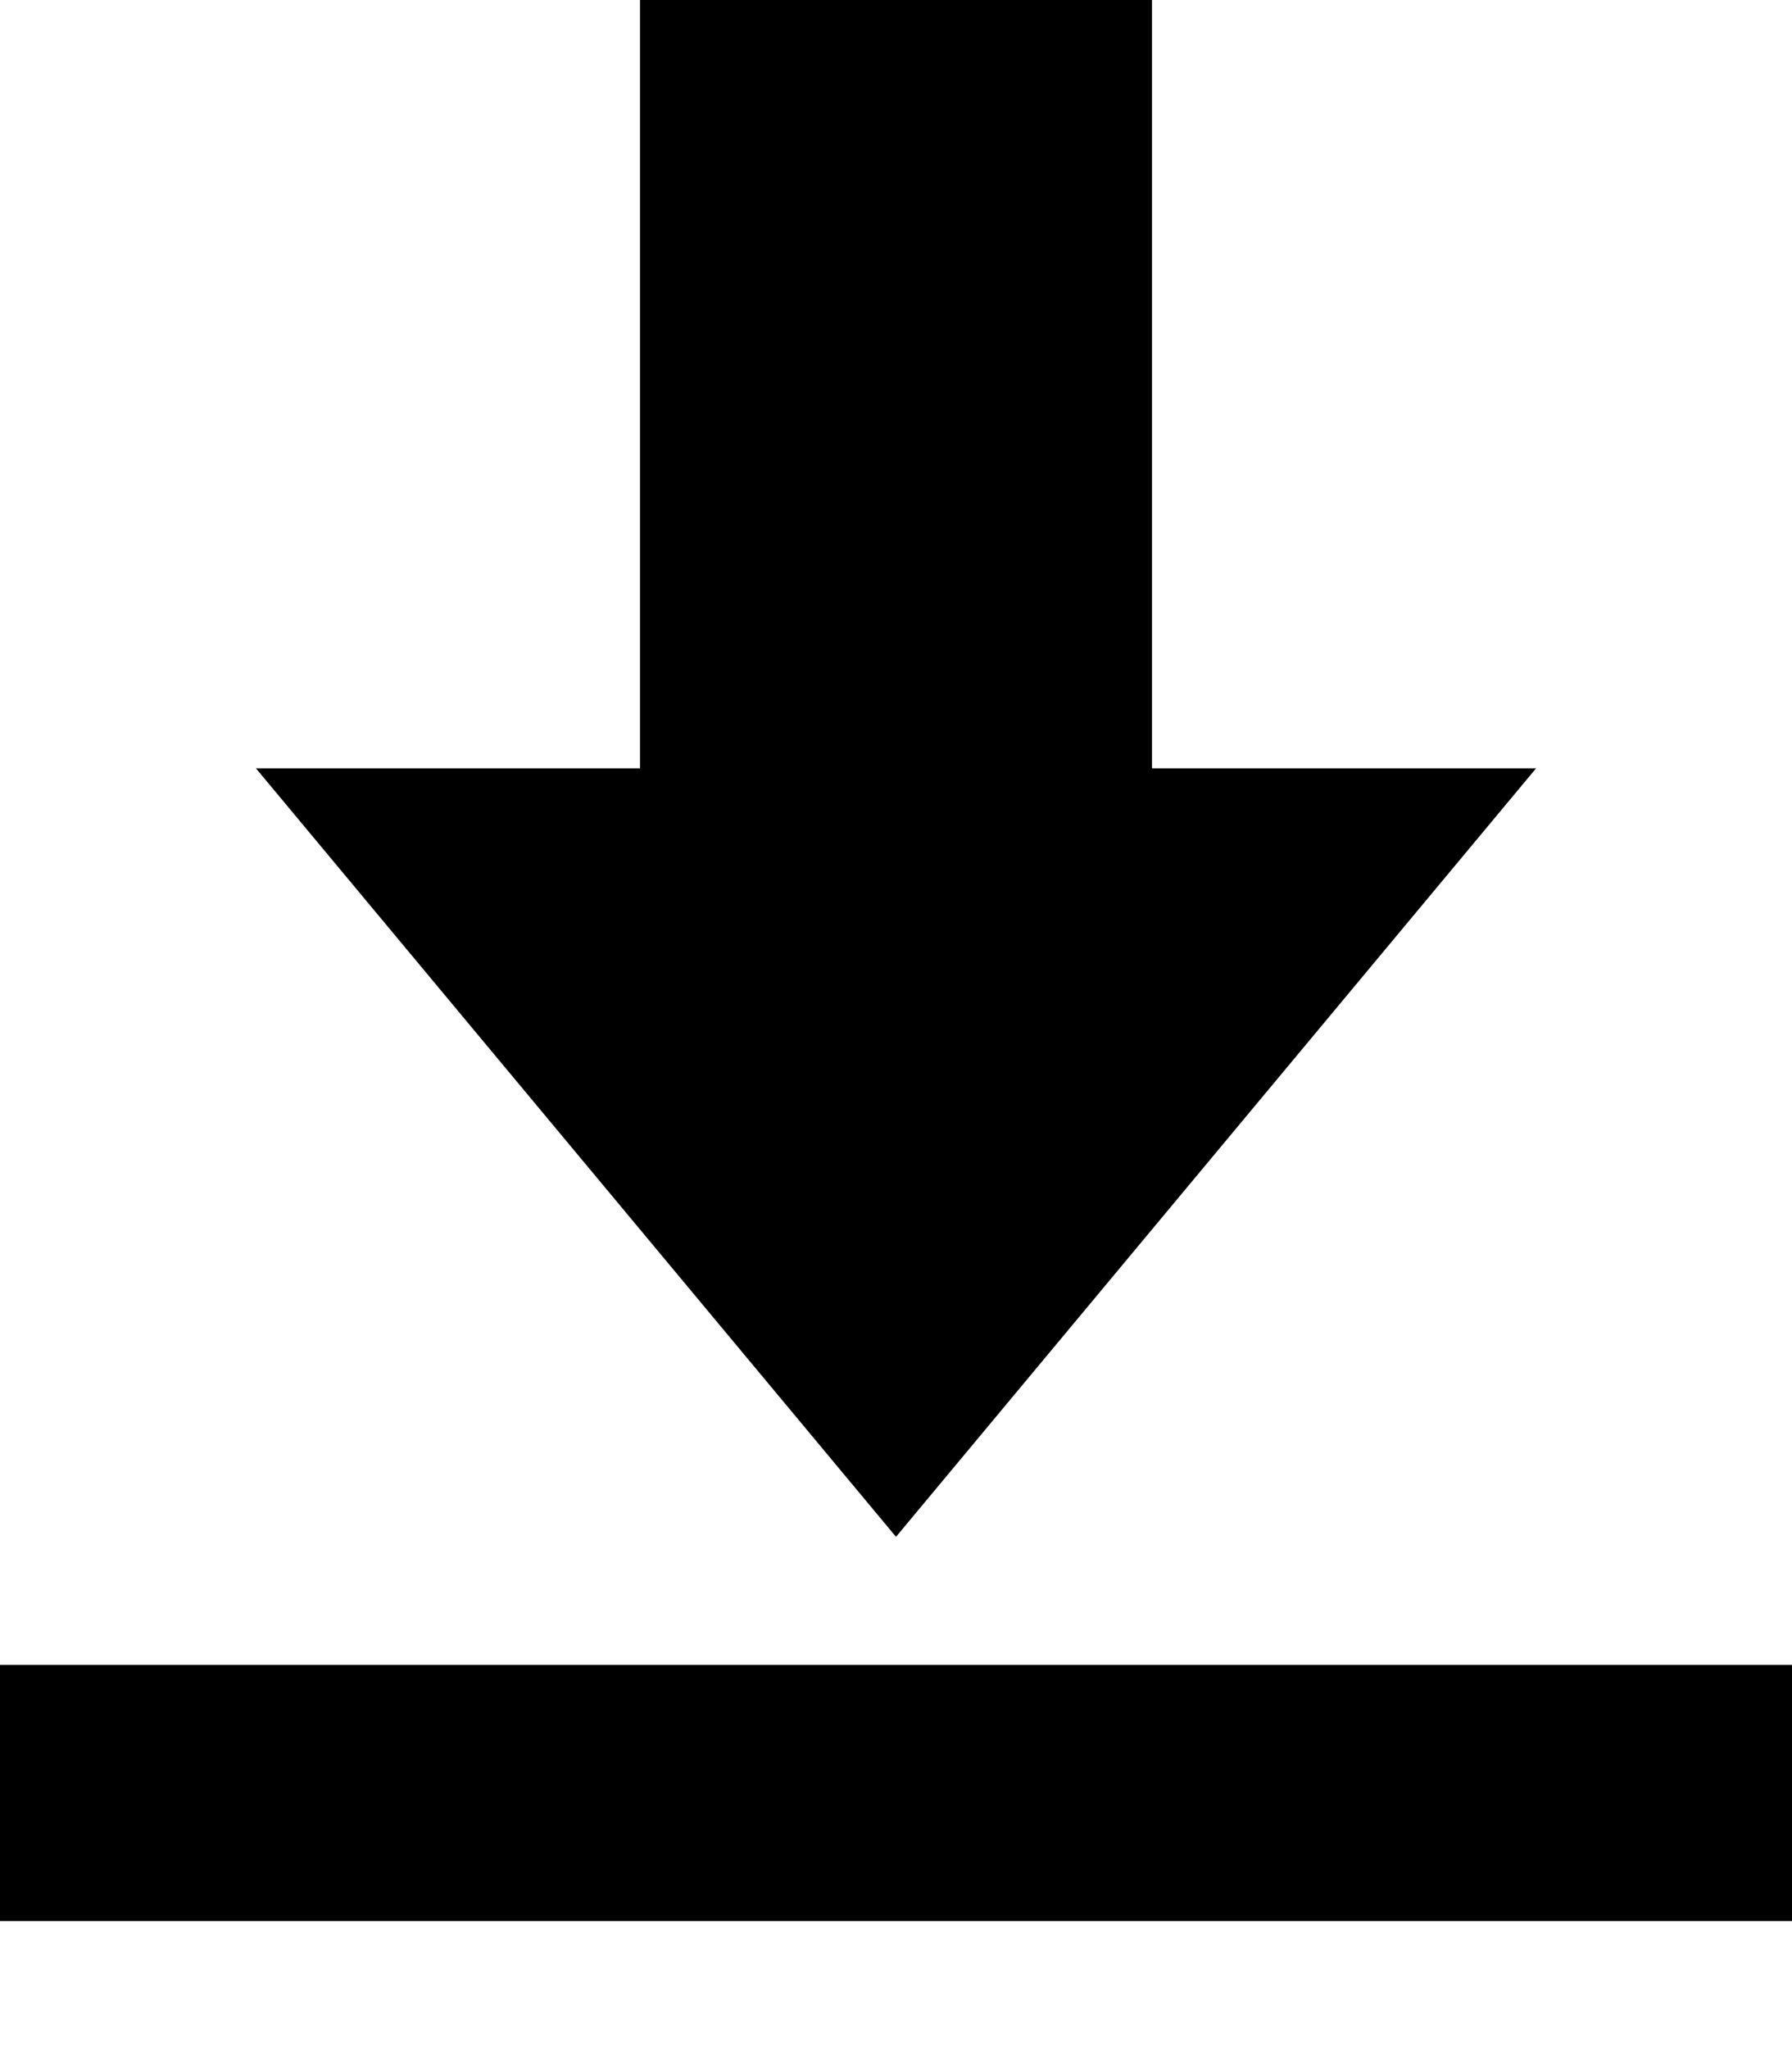 <?xml version="1.0" encoding="UTF-8" standalone="no"?>
<svg width="14px" height="16px" viewBox="0 0 14 16" version="1.1" xmlns="http://www.w3.org/2000/svg" xmlns:xlink="http://www.w3.org/1999/xlink">
    <defs></defs>
    <g id="web-app" stroke="none" stroke-width="1" fill="none" fill-rule="evenodd">
        <g id="download" fill="#000000">
            <path d="M9,6 L9,-2.22044605e-16 L5,-2.22044605e-16 L5,6 L2,6 L7,12 L12,6 L9,6 Z M-4.4408921e-16,13 L14,13 L14,15 L-4.4408921e-16,15 L-4.4408921e-16,13 Z" id="Shape"></path>
        </g>
    </g>
</svg>